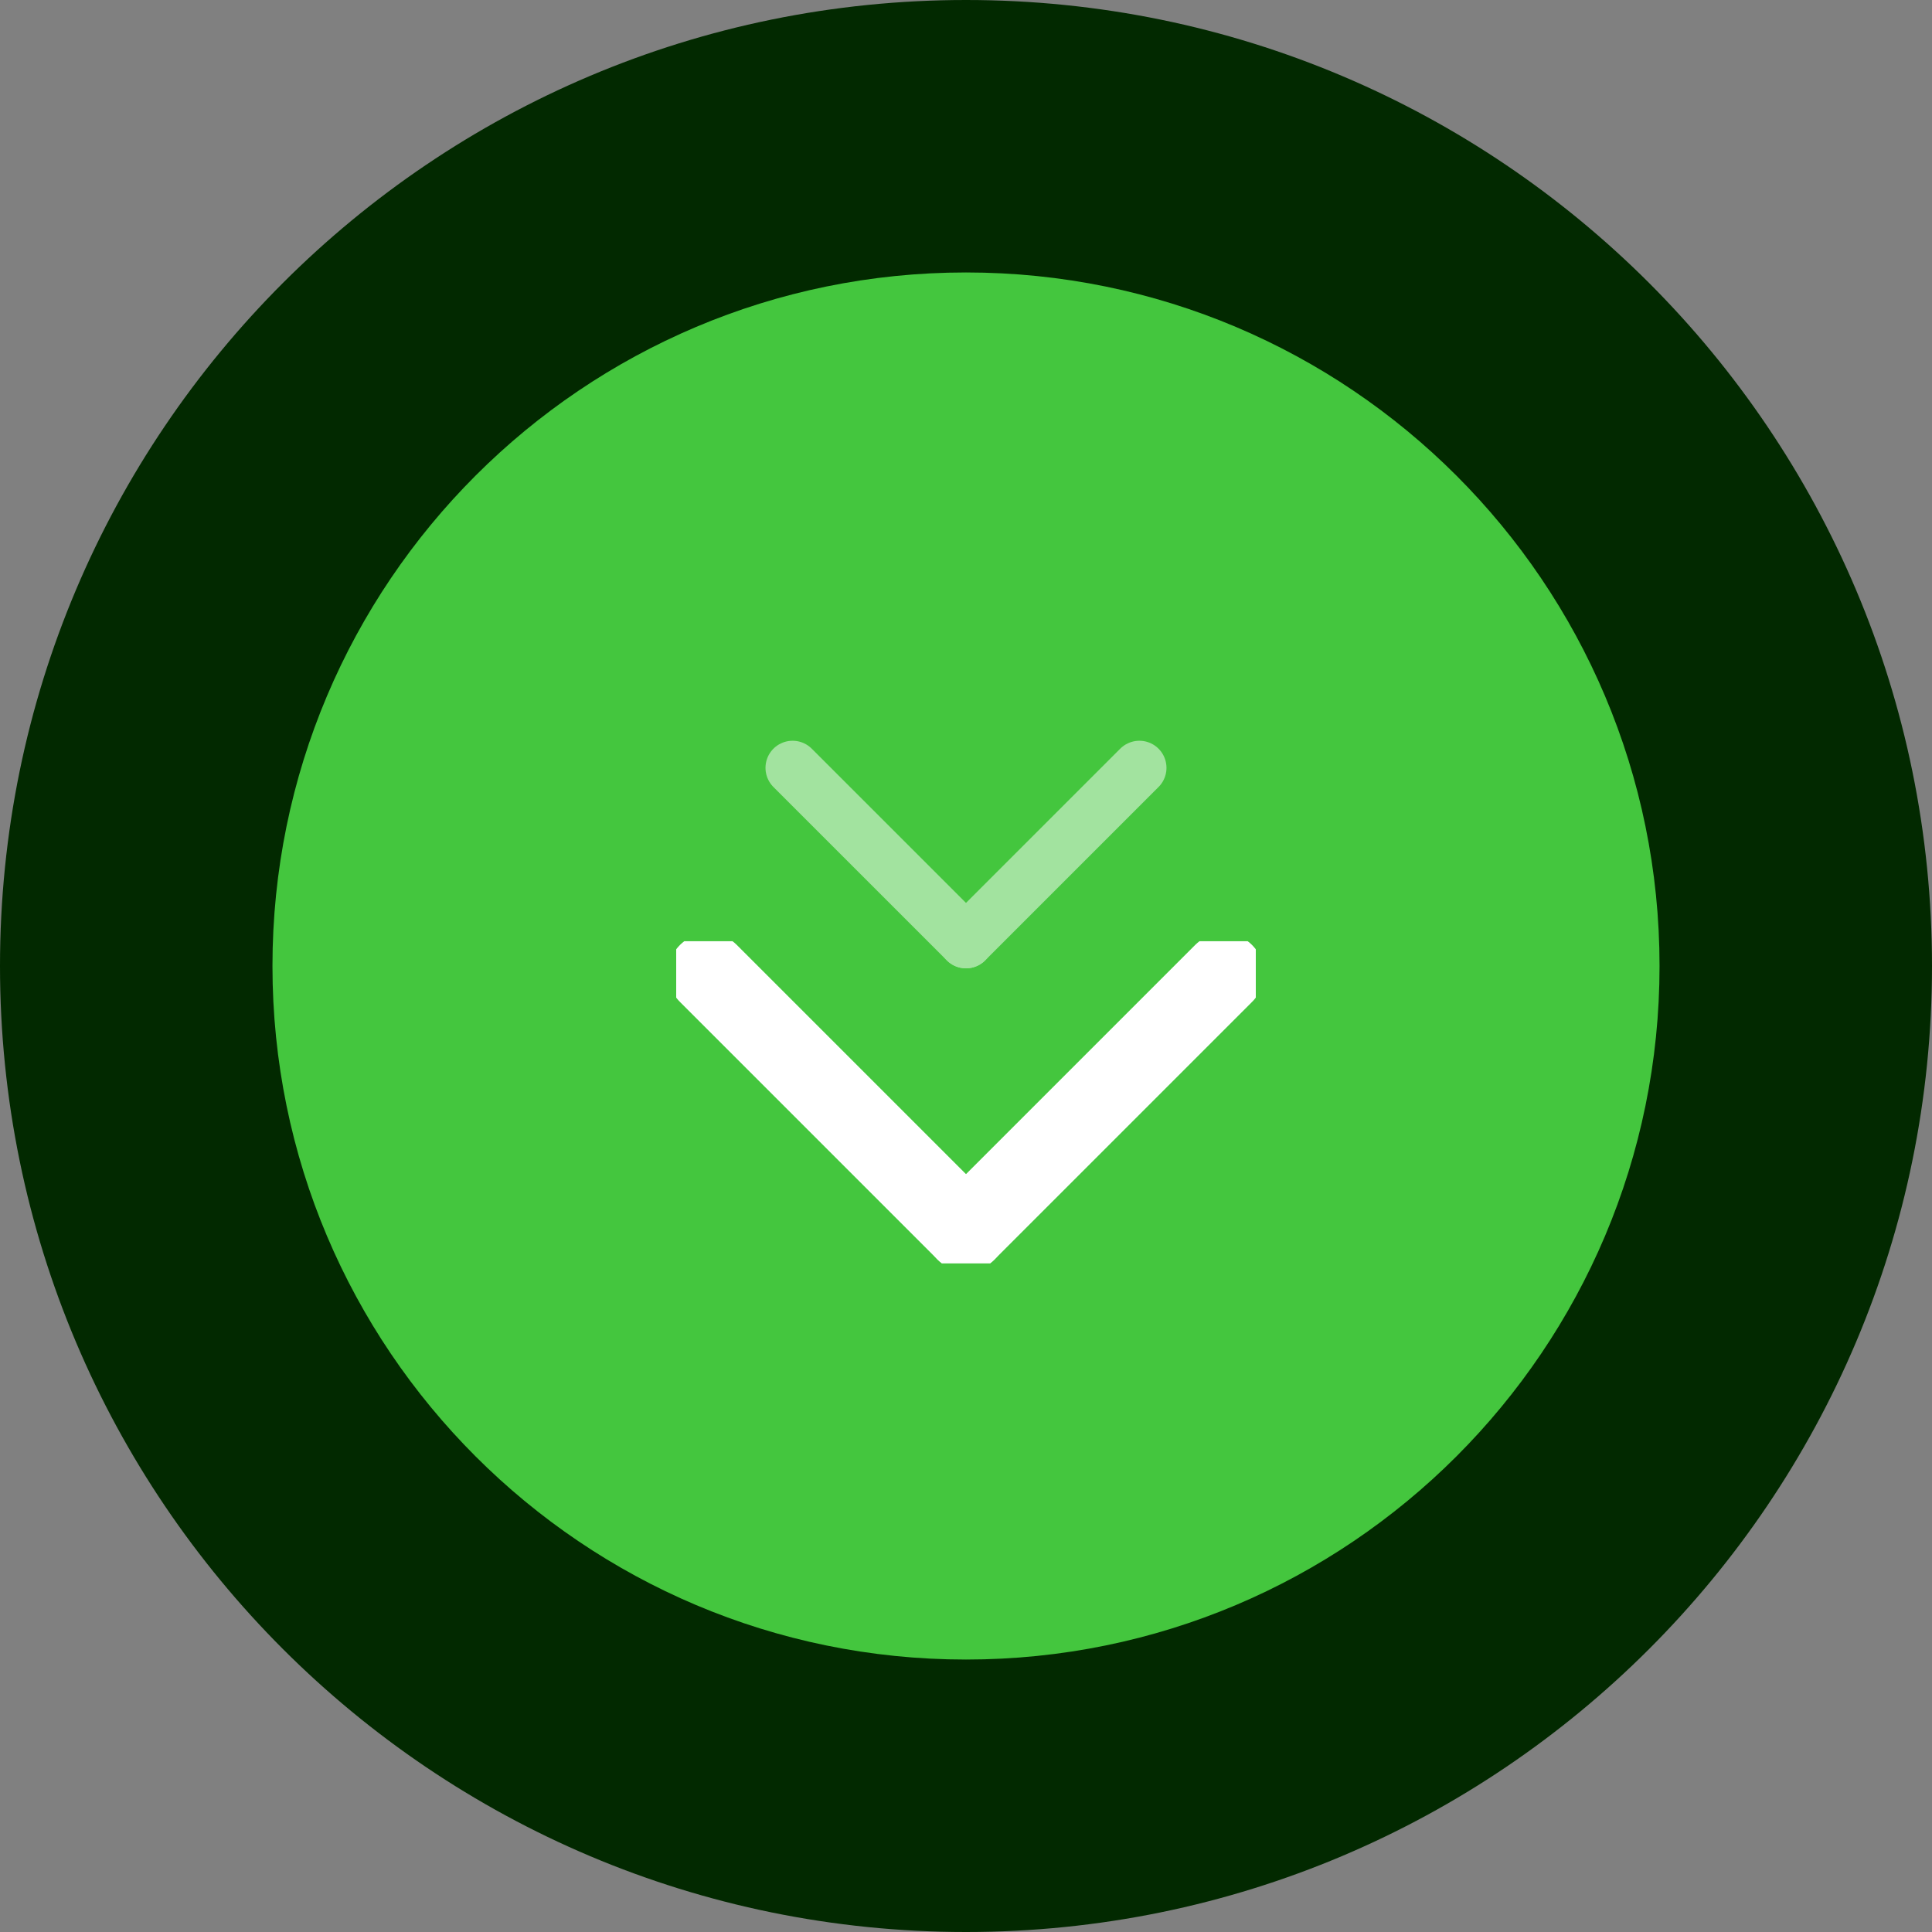 <svg width="78" height="78" viewBox="0 0 78 78" fill="none" xmlns="http://www.w3.org/2000/svg">
<rect x="0" y="0" width="78" height="78" fill="#808080" stroke="none"/>
<path fill-rule="evenodd" clip-rule="evenodd" d="M-3.22223e-05 39C-3.31638e-05 60.539 17.461 78 39 78C60.539 78 78 60.539 78 39C78 17.461 60.539 -7.6324e-07 39 -1.70474e-06C17.461 -2.64625e-06 -3.12808e-05 17.461 -3.22223e-05 39Z" fill="#022900"/>
<path fill-rule="evenodd" clip-rule="evenodd" d="M11 39C11 54.464 23.536 67 39 67C54.464 67 67 54.464 67 39C67 23.536 54.464 11 39 11C23.536 11 11 23.536 11 39Z" fill="#44C63E"/>
<g clip-path="url(#clip0_1504_23654)">
<path d="M49.4 39.301L39 49.701" stroke="white" stroke-width="3.25" stroke-linecap="round" stroke-linejoin="round"/>
<path d="M39 49.701L28.6 39.301" stroke="white" stroke-width="3.25" stroke-linecap="round" stroke-linejoin="round"/>
</g>
<g opacity="0.5">
<path d="M46 31L39 38" stroke="white" stroke-width="2.188" stroke-linecap="round" stroke-linejoin="round"/>
<path d="M39 38L31.999 31" stroke="white" stroke-width="2.188" stroke-linecap="round" stroke-linejoin="round"/>
</g>
<defs>
<clipPath id="clip0_1504_23654">
<rect width="13" height="23.4" fill="white" transform="translate(50.7 38) rotate(90)"/>
</clipPath>
</defs>
</svg>
